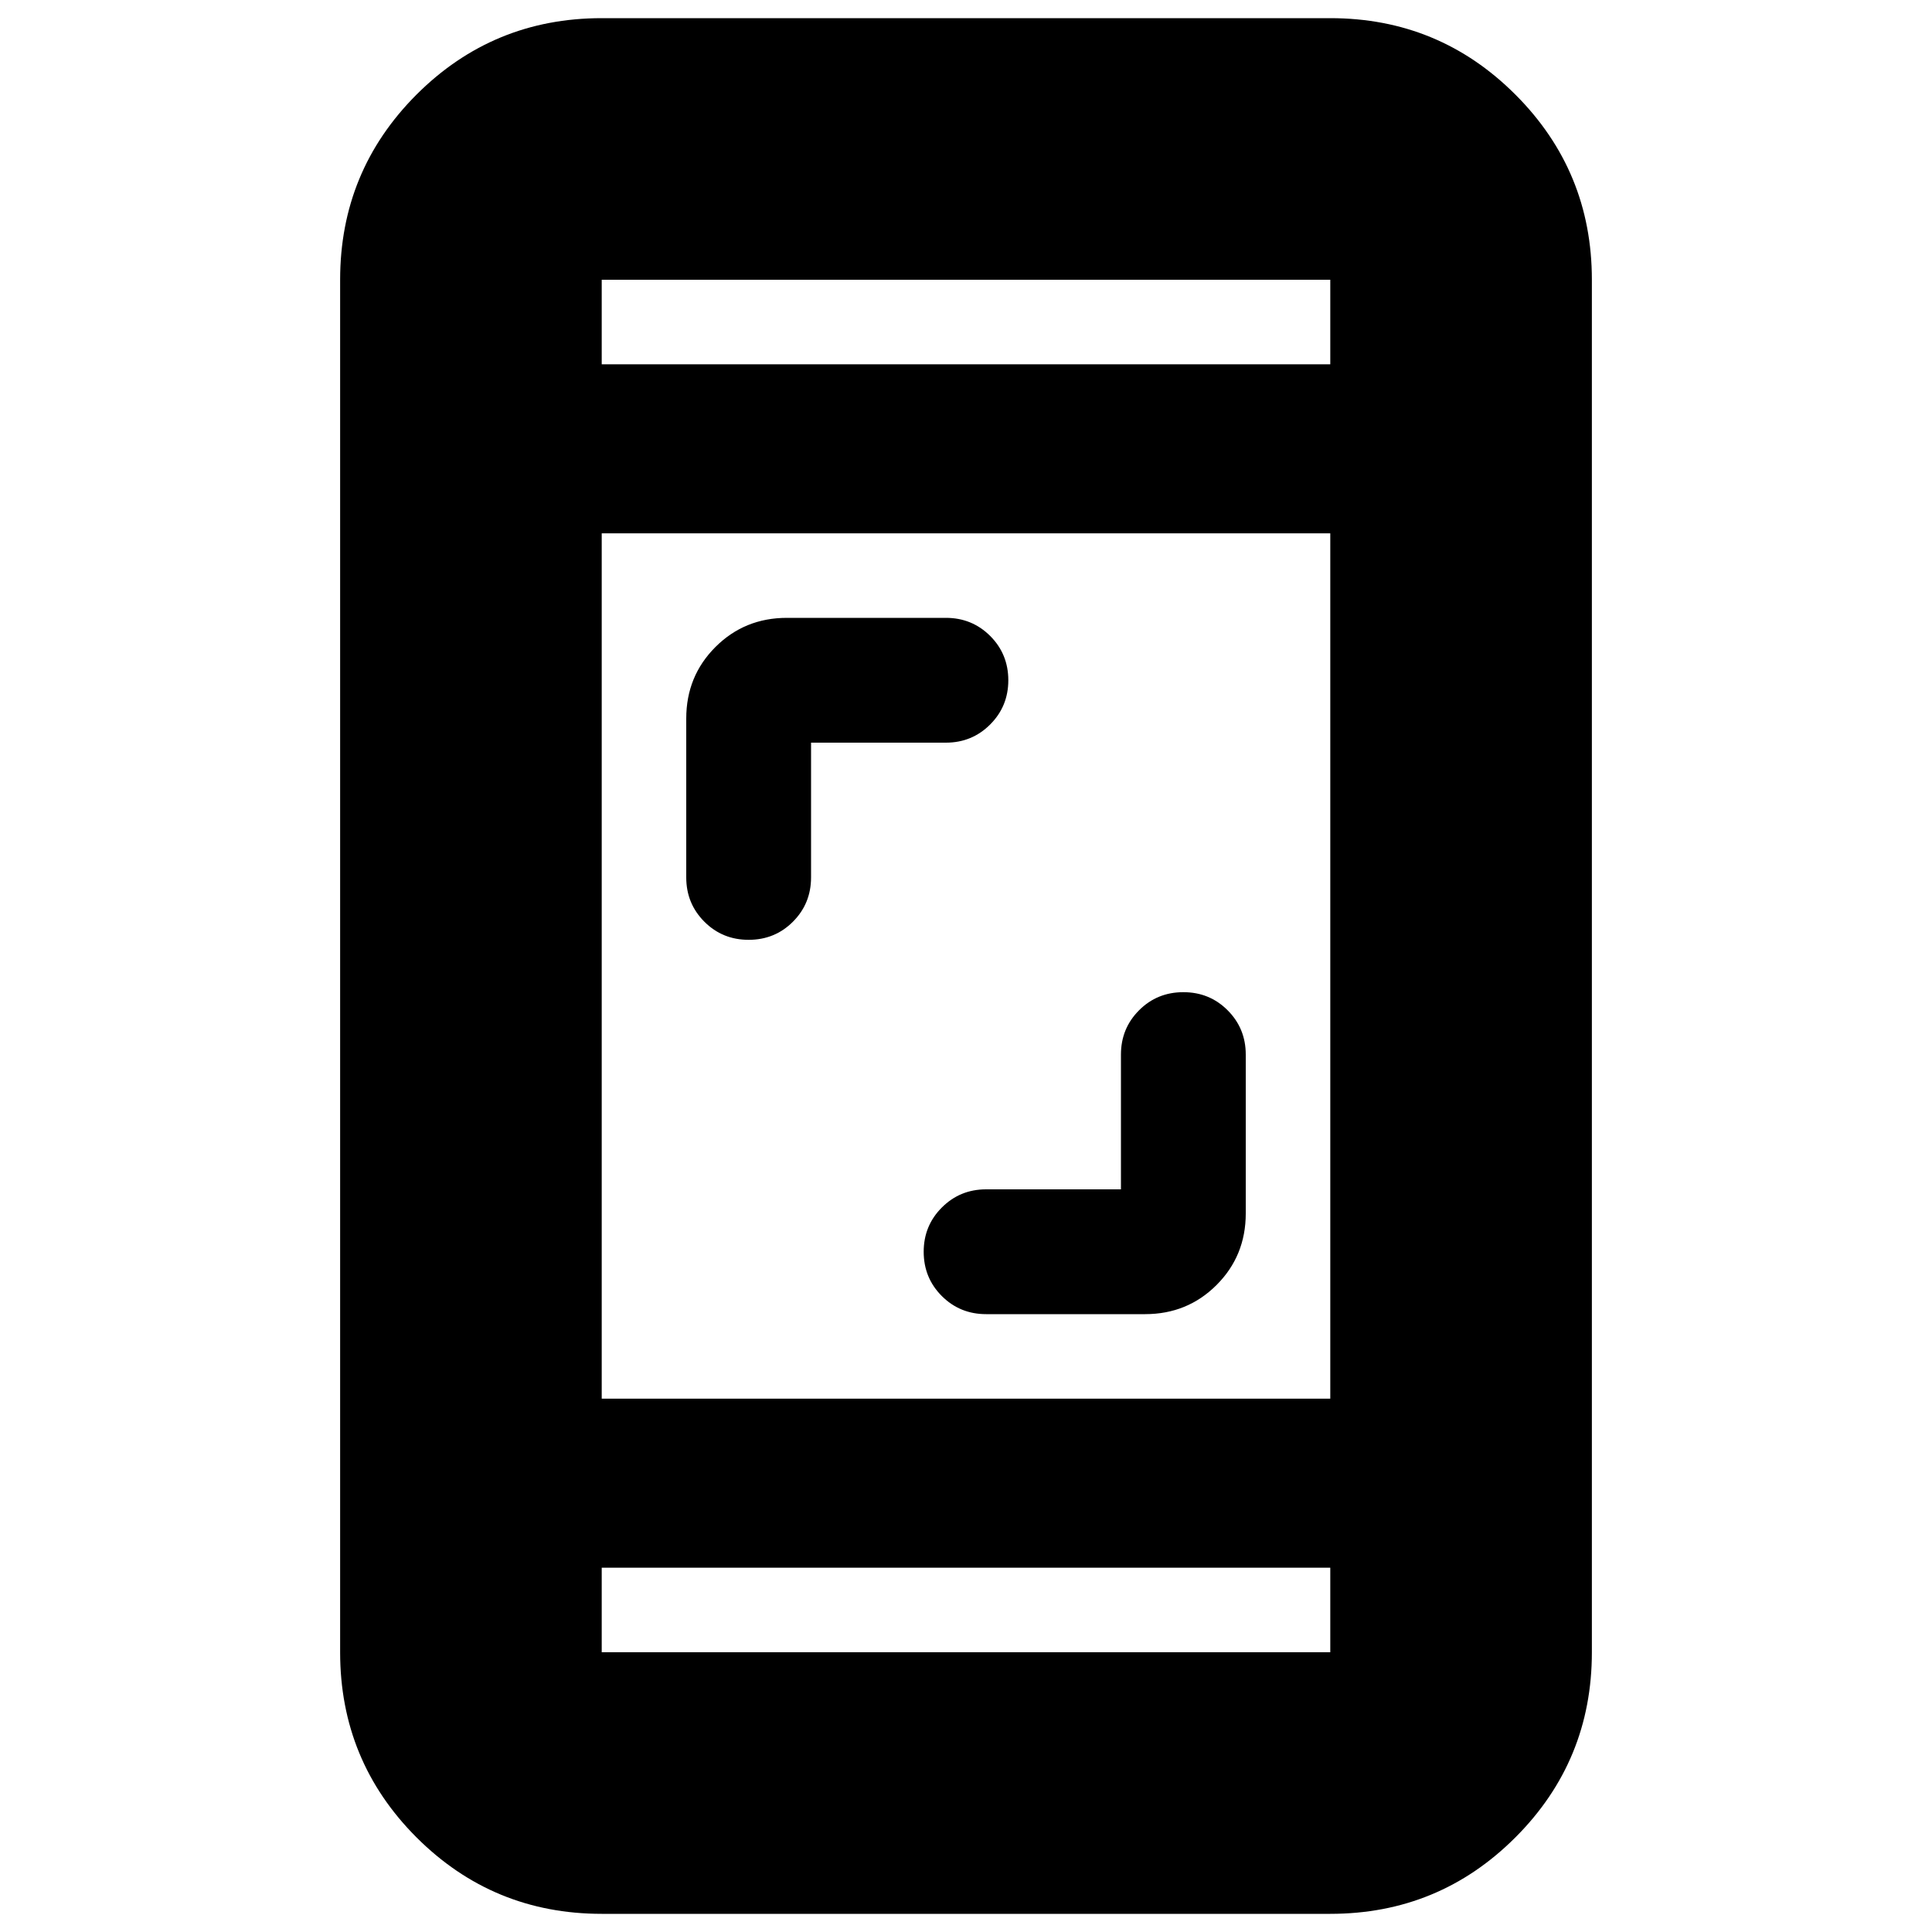 <svg xmlns="http://www.w3.org/2000/svg" height="20" width="20"><path d="M7.75 9.729Q7.479 9.729 7.292 9.542Q7.104 9.354 7.104 9.083V7.438Q7.104 7 7.406 6.698Q7.708 6.396 8.146 6.396H9.792Q10.062 6.396 10.25 6.583Q10.438 6.771 10.438 7.042Q10.438 7.312 10.25 7.5Q10.062 7.688 9.792 7.688H8.396V9.083Q8.396 9.354 8.208 9.542Q8.021 9.729 7.75 9.729ZM10.208 13.604Q9.938 13.604 9.75 13.417Q9.562 13.229 9.562 12.958Q9.562 12.688 9.75 12.5Q9.938 12.312 10.208 12.312H11.604V10.917Q11.604 10.646 11.792 10.458Q11.979 10.271 12.25 10.271Q12.521 10.271 12.708 10.458Q12.896 10.646 12.896 10.917V12.562Q12.896 13 12.594 13.302Q12.292 13.604 11.854 13.604ZM6.229 19.812Q5.104 19.812 4.312 19.021Q3.521 18.229 3.521 17.104V2.896Q3.521 1.771 4.312 0.979Q5.104 0.188 6.229 0.188H13.771Q14.896 0.188 15.687 0.979Q16.479 1.771 16.479 2.896V17.104Q16.479 18.229 15.687 19.021Q14.896 19.812 13.771 19.812ZM6.229 14.479H13.771V5.521H6.229ZM6.229 16.229V17.104Q6.229 17.104 6.229 17.104Q6.229 17.104 6.229 17.104H13.771Q13.771 17.104 13.771 17.104Q13.771 17.104 13.771 17.104V16.229ZM6.229 3.771H13.771V2.896Q13.771 2.896 13.771 2.896Q13.771 2.896 13.771 2.896H6.229Q6.229 2.896 6.229 2.896Q6.229 2.896 6.229 2.896ZM6.229 2.896Q6.229 2.896 6.229 2.896Q6.229 2.896 6.229 2.896V3.771V2.896Q6.229 2.896 6.229 2.896Q6.229 2.896 6.229 2.896ZM6.229 17.104Q6.229 17.104 6.229 17.104Q6.229 17.104 6.229 17.104V16.229V17.104Q6.229 17.104 6.229 17.104Q6.229 17.104 6.229 17.104Z"/></svg>